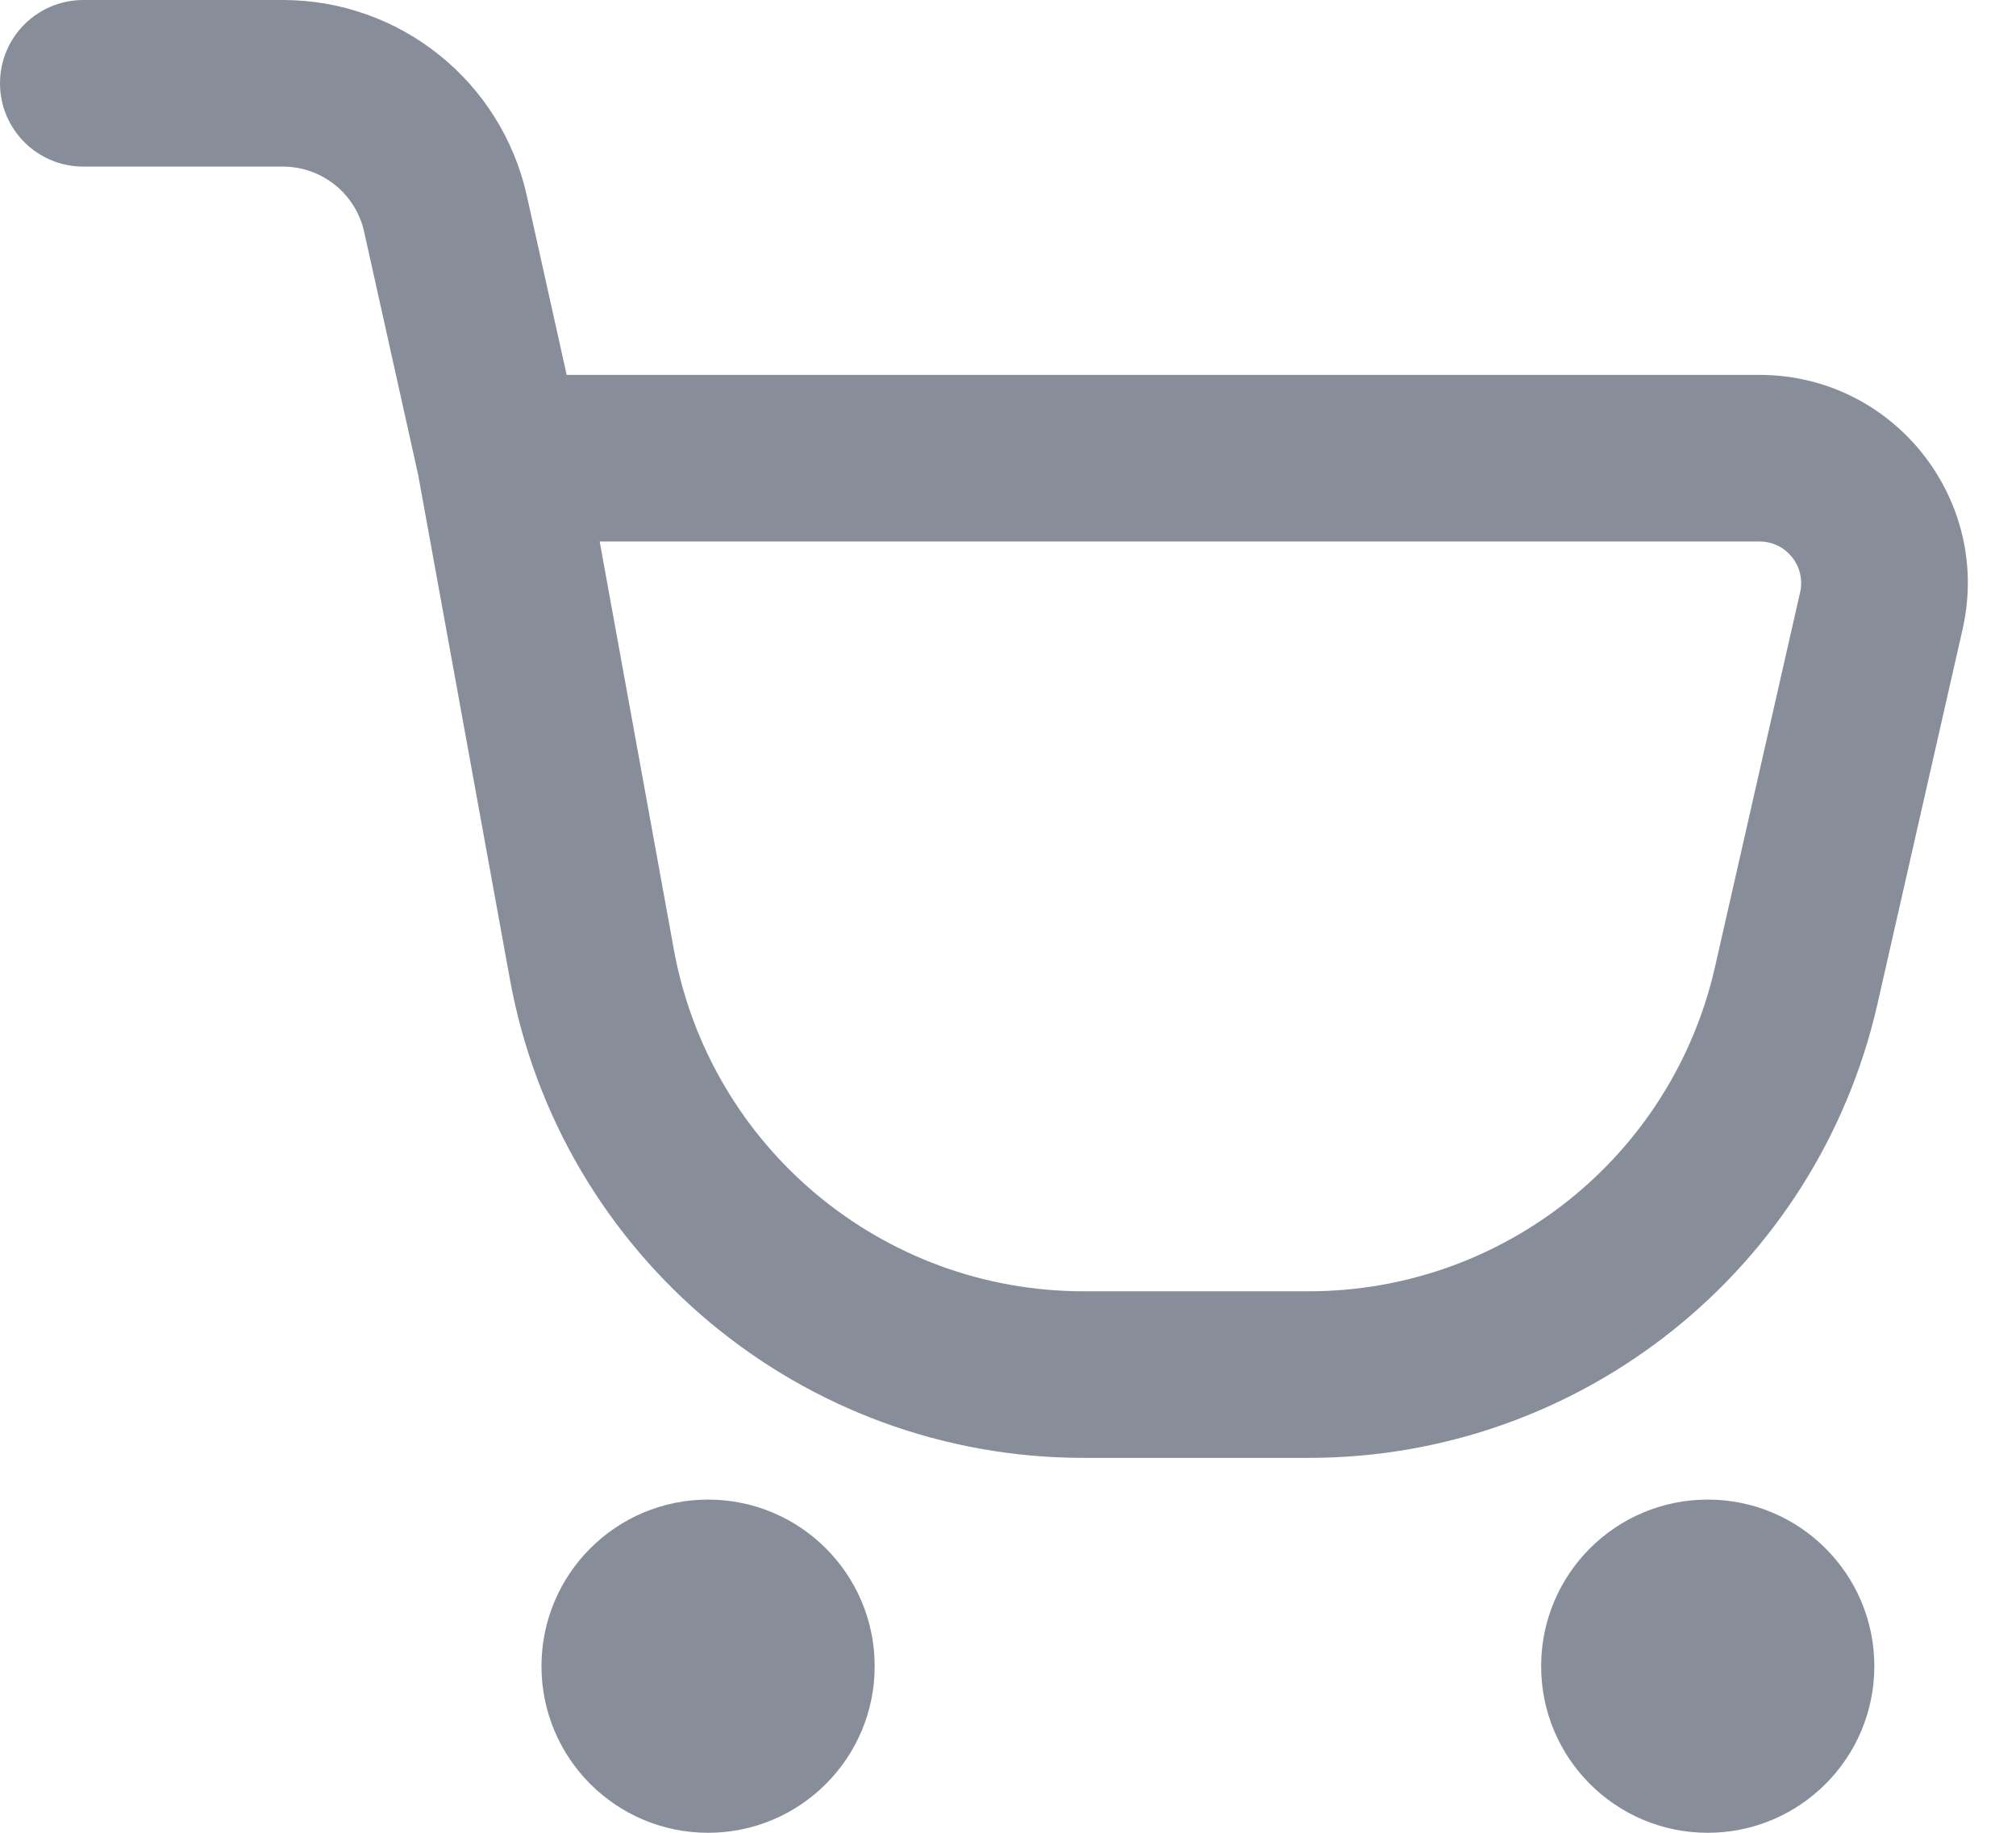 <svg width="22" height="20" viewBox="0 0 22 20" fill="none" xmlns="http://www.w3.org/2000/svg">
<path fill-rule="evenodd" clip-rule="evenodd" d="M0 0.909C0 0.407 0.407 0 0.909 0H3.087C4.365 0 5.472 0.888 5.749 2.136L6.184 4.091H19.201C20.659 4.091 21.74 5.445 21.417 6.867L20.488 10.956C19.829 13.853 17.254 15.909 14.282 15.909H11.825C8.749 15.909 6.114 13.71 5.564 10.684L4.563 5.18L3.974 2.53C3.882 2.114 3.513 1.818 3.087 1.818H0.909C0.407 1.818 0 1.411 0 0.909ZM6.544 5.909L7.353 10.359C7.746 12.52 9.628 14.091 11.825 14.091H14.282C16.405 14.091 18.244 12.622 18.715 10.553L19.644 6.464C19.709 6.18 19.492 5.909 19.201 5.909H6.544ZM5.909 18.182C5.909 17.178 6.723 16.364 7.727 16.364C8.731 16.364 9.545 17.178 9.545 18.182C9.545 19.186 8.731 20 7.727 20C6.723 20 5.909 19.186 5.909 18.182ZM16.818 18.182C16.818 17.178 17.632 16.364 18.636 16.364C19.64 16.364 20.454 17.178 20.454 18.182C20.454 19.186 19.64 20 18.636 20C17.632 20 16.818 19.186 16.818 18.182Z" fill="#878D99"/>
</svg>
